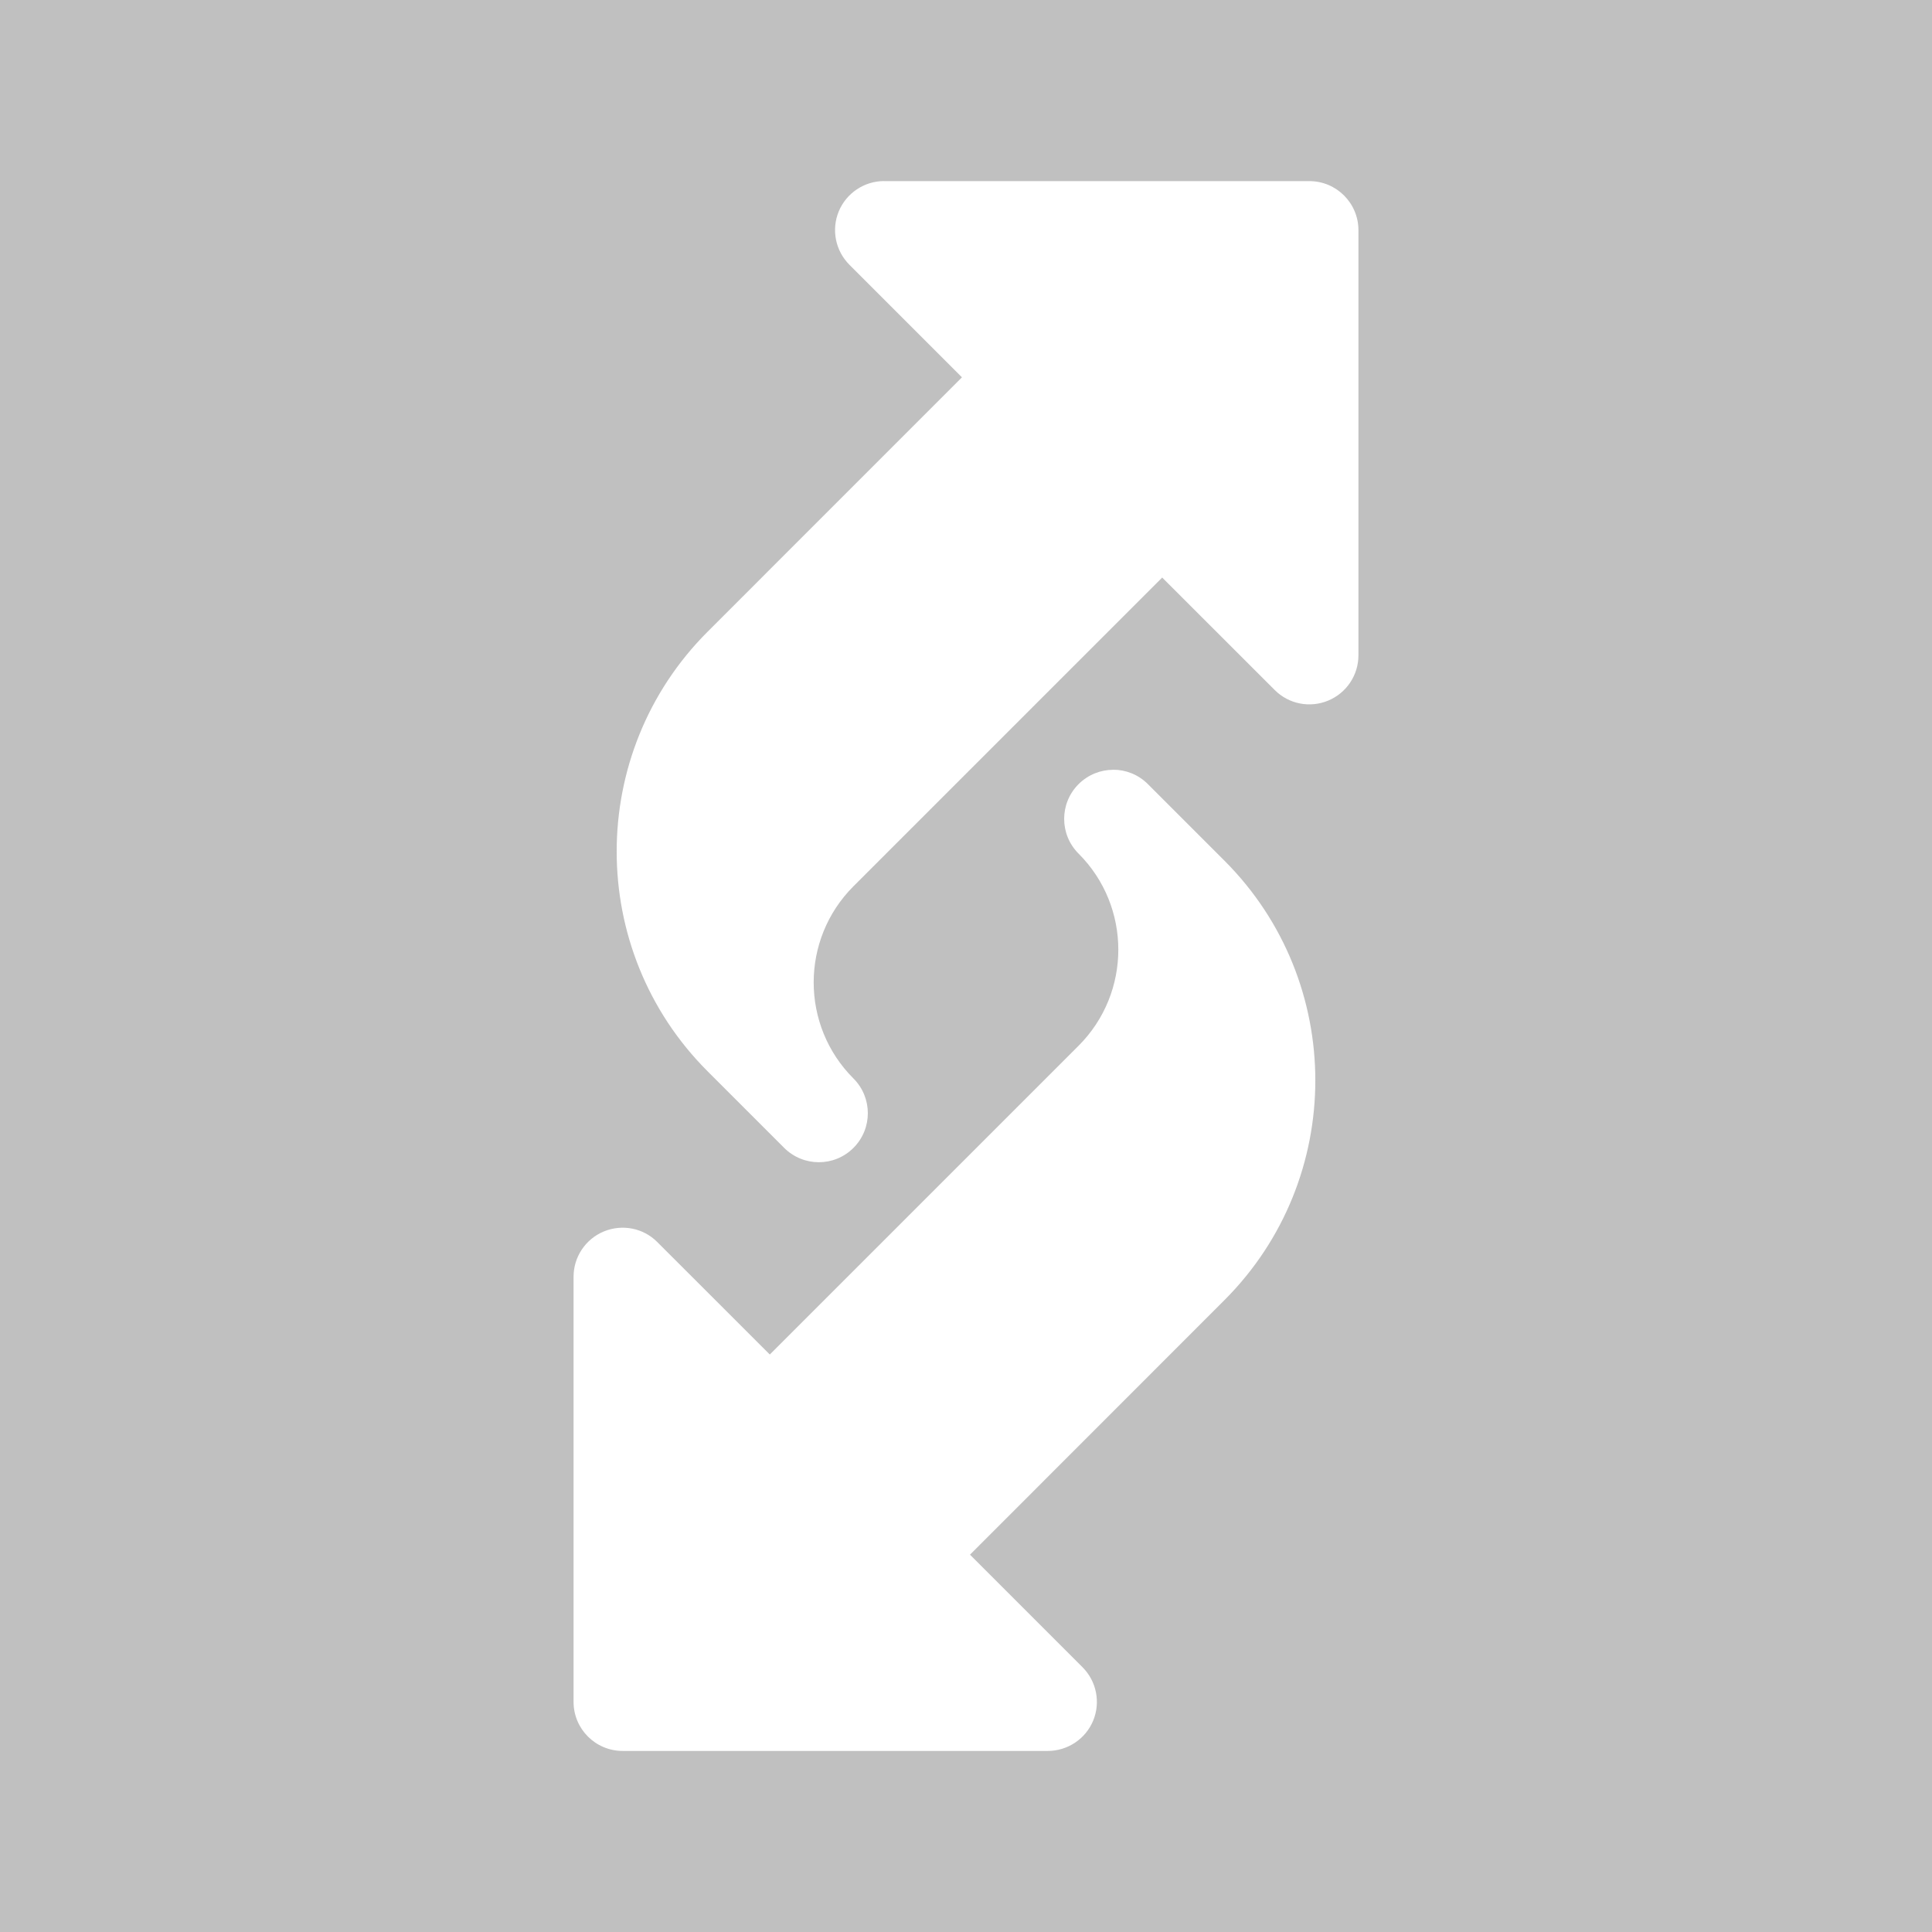 <svg viewBox="0 0 64 64" xmlns="http://www.w3.org/2000/svg">
	<path d="m0 0v64h64v-64zm29.291 6h14.084c.897 0 1.625.728 1.625 1.625v14.084c0 .656-.397 1.249-1.004 1.5-.605.251-1.304.116-1.77-.352l-3.727-3.725-10.227 10.227c-1.757 1.757-1.757 4.612 0 6.367.635.635.635 1.664 0 2.299s-1.662.633-2.297-.002l-2.537-2.537c-4.013-4.013-4.013-10.544 0-14.557l8.428-8.43-3.727-3.727c-.464-.464-.605-1.163-.354-1.77s.847-1.004 1.504-1.004zm7.586 19.498c.416 0 .831.159 1.148.477l2.537 2.537c4.013 4.013 4.013 10.542 0 14.555l-8.43 8.434 3.727 3.727c.464.464.605 1.163.354 1.77-.251.607-.847 1.004-1.504 1.004h-14.084c-.897 0-1.625-.728-1.625-1.625v-14.084c0-.656.397-1.249 1.004-1.5.609-.251 1.308-.114 1.77.352l3.727 3.725 10.227-10.227c1.757-1.757 1.757-4.612 0-6.367-.635-.635-.635-1.664 0-2.299.317-.317.734-.477 1.15-.477z" fill="#c0c0c0"/>
</svg>
